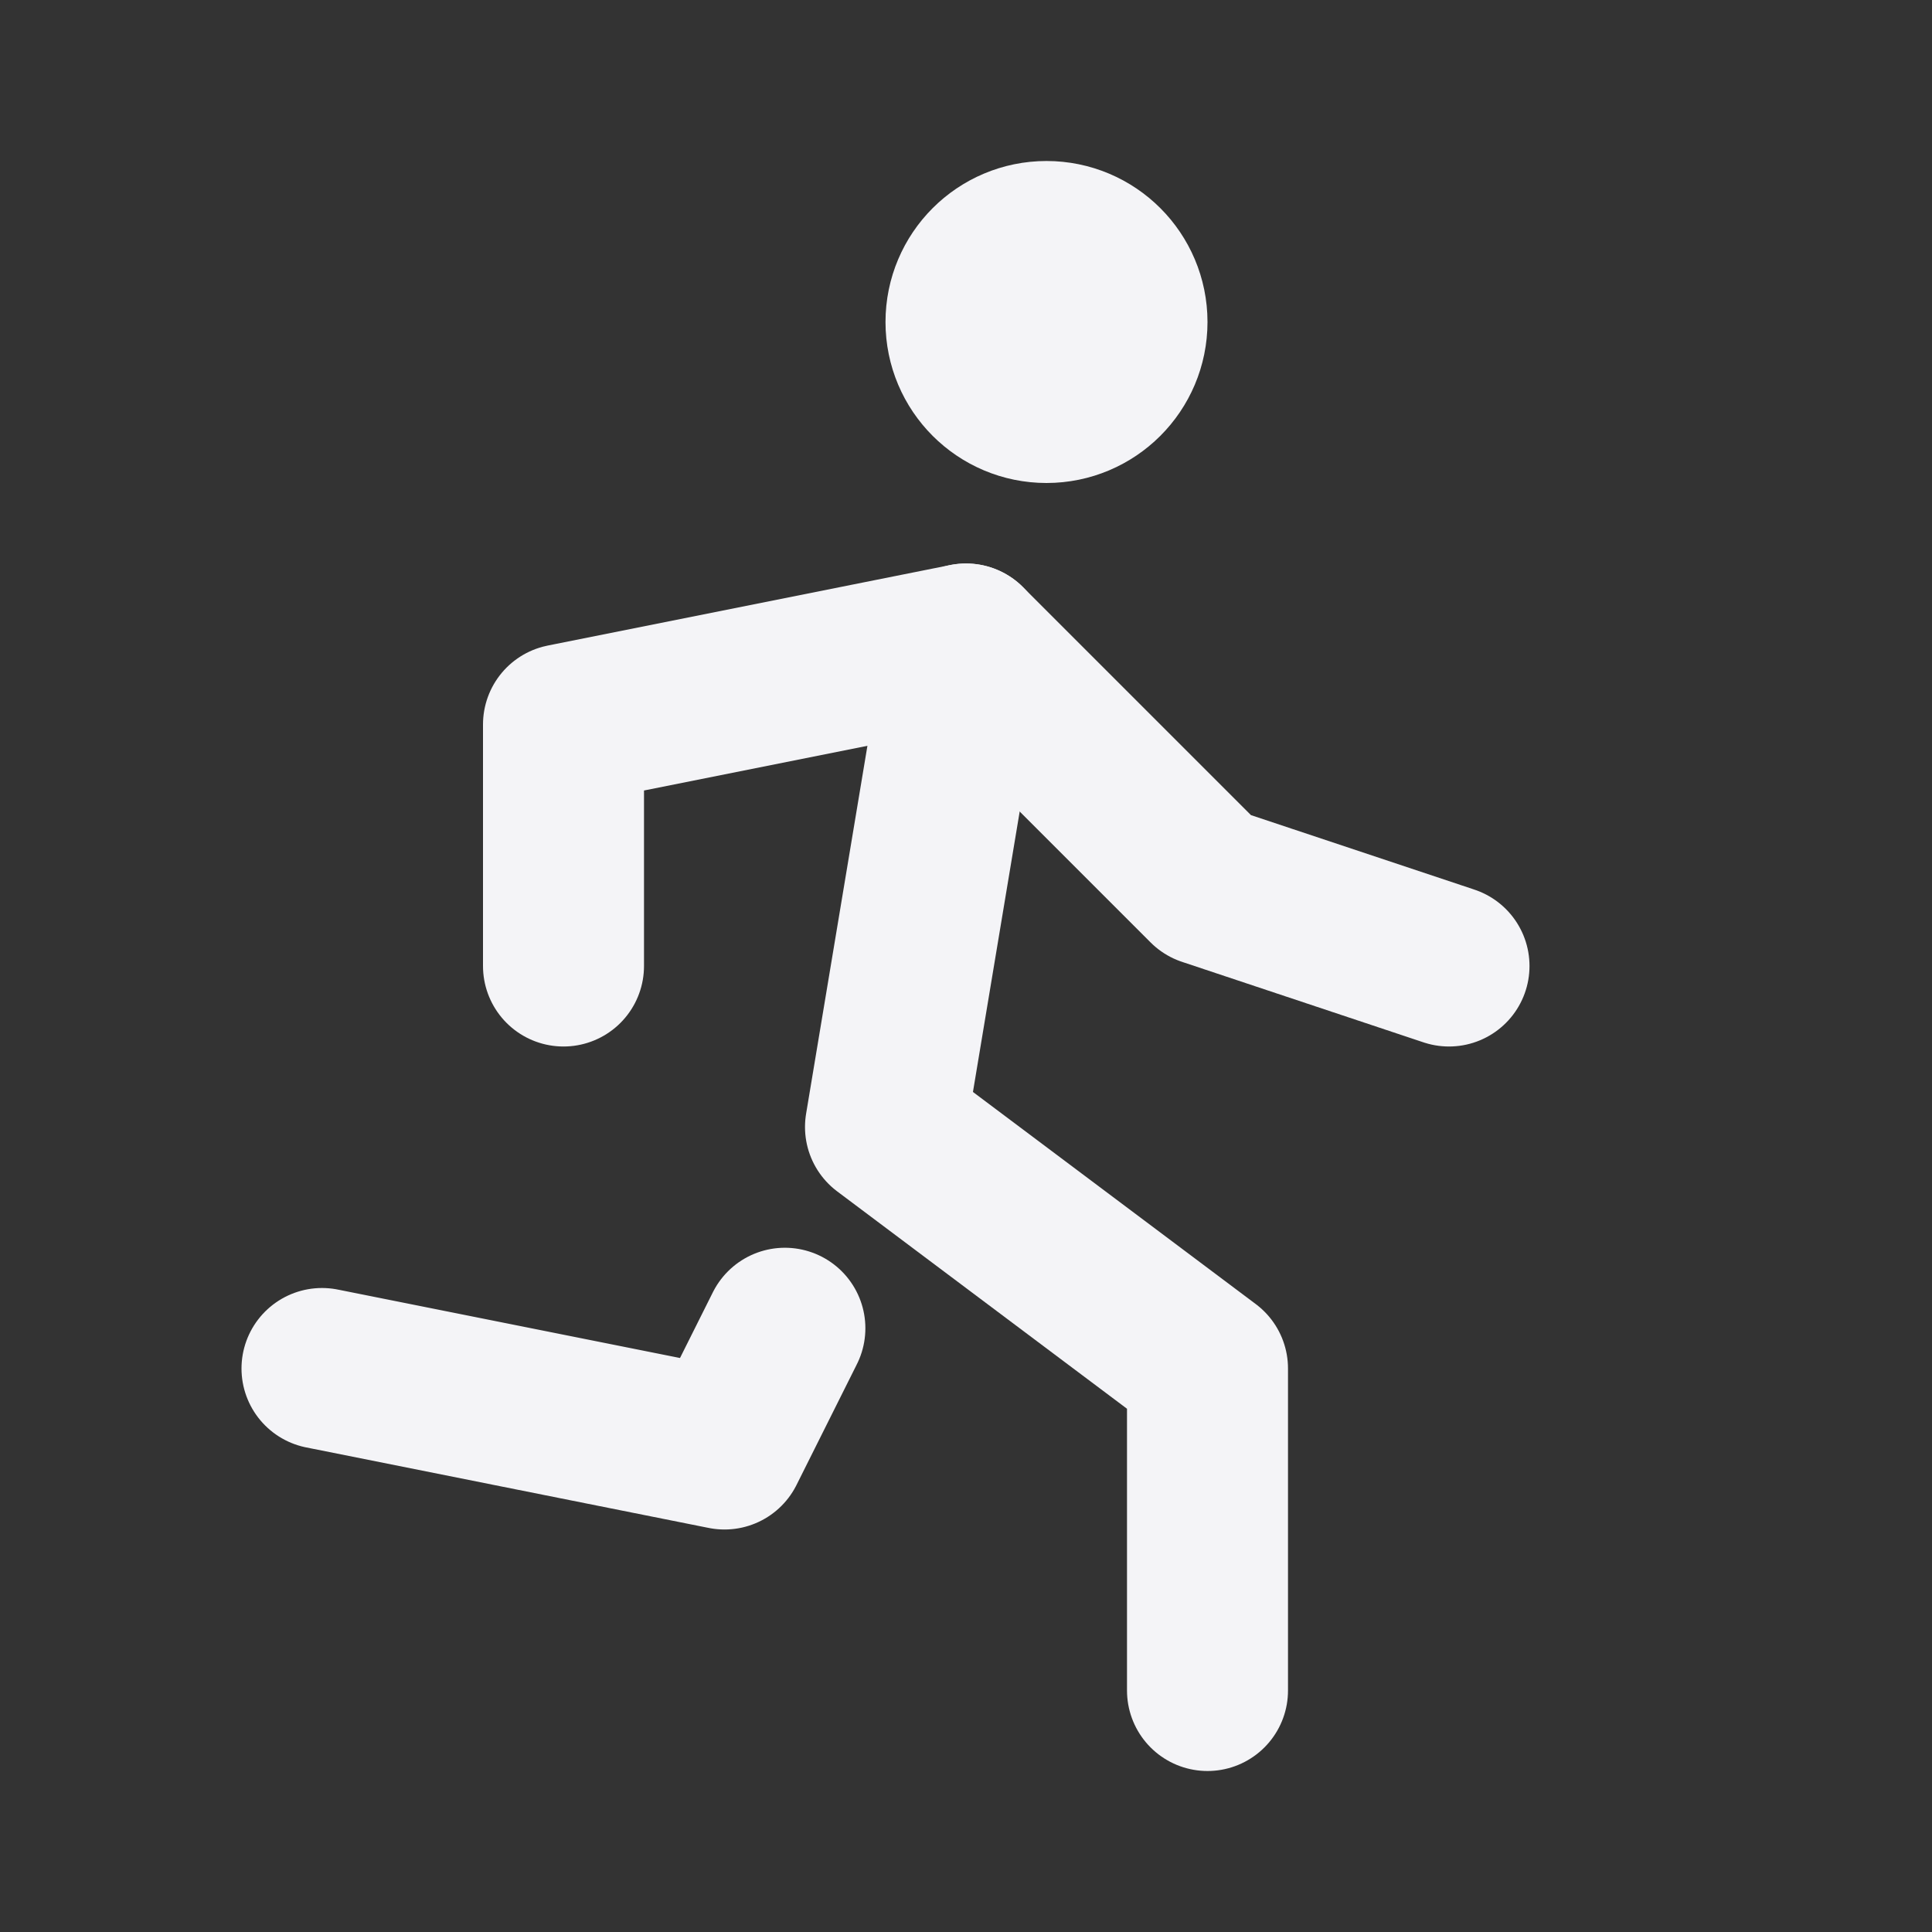 <svg fill="none" height="24" stroke="#f4f4f7" stroke-linecap="round" stroke-linejoin="round" stroke-width="2" width="24" xmlns="http://www.w3.org/2000/svg">
    <rect width="100%" height="100%" fill="#333333" stroke="none"/>
    <path d="M0 0h24v24H0z" stroke="none"/>
    <circle cx="13" cy="4" r="1"/>
    <path d="m4 17 5 1 .75-1.5M15 21v-4l-4-3 1-6"/>
    <path d="M7 12V9l5-1 3 3 3 1"/>
</svg>
